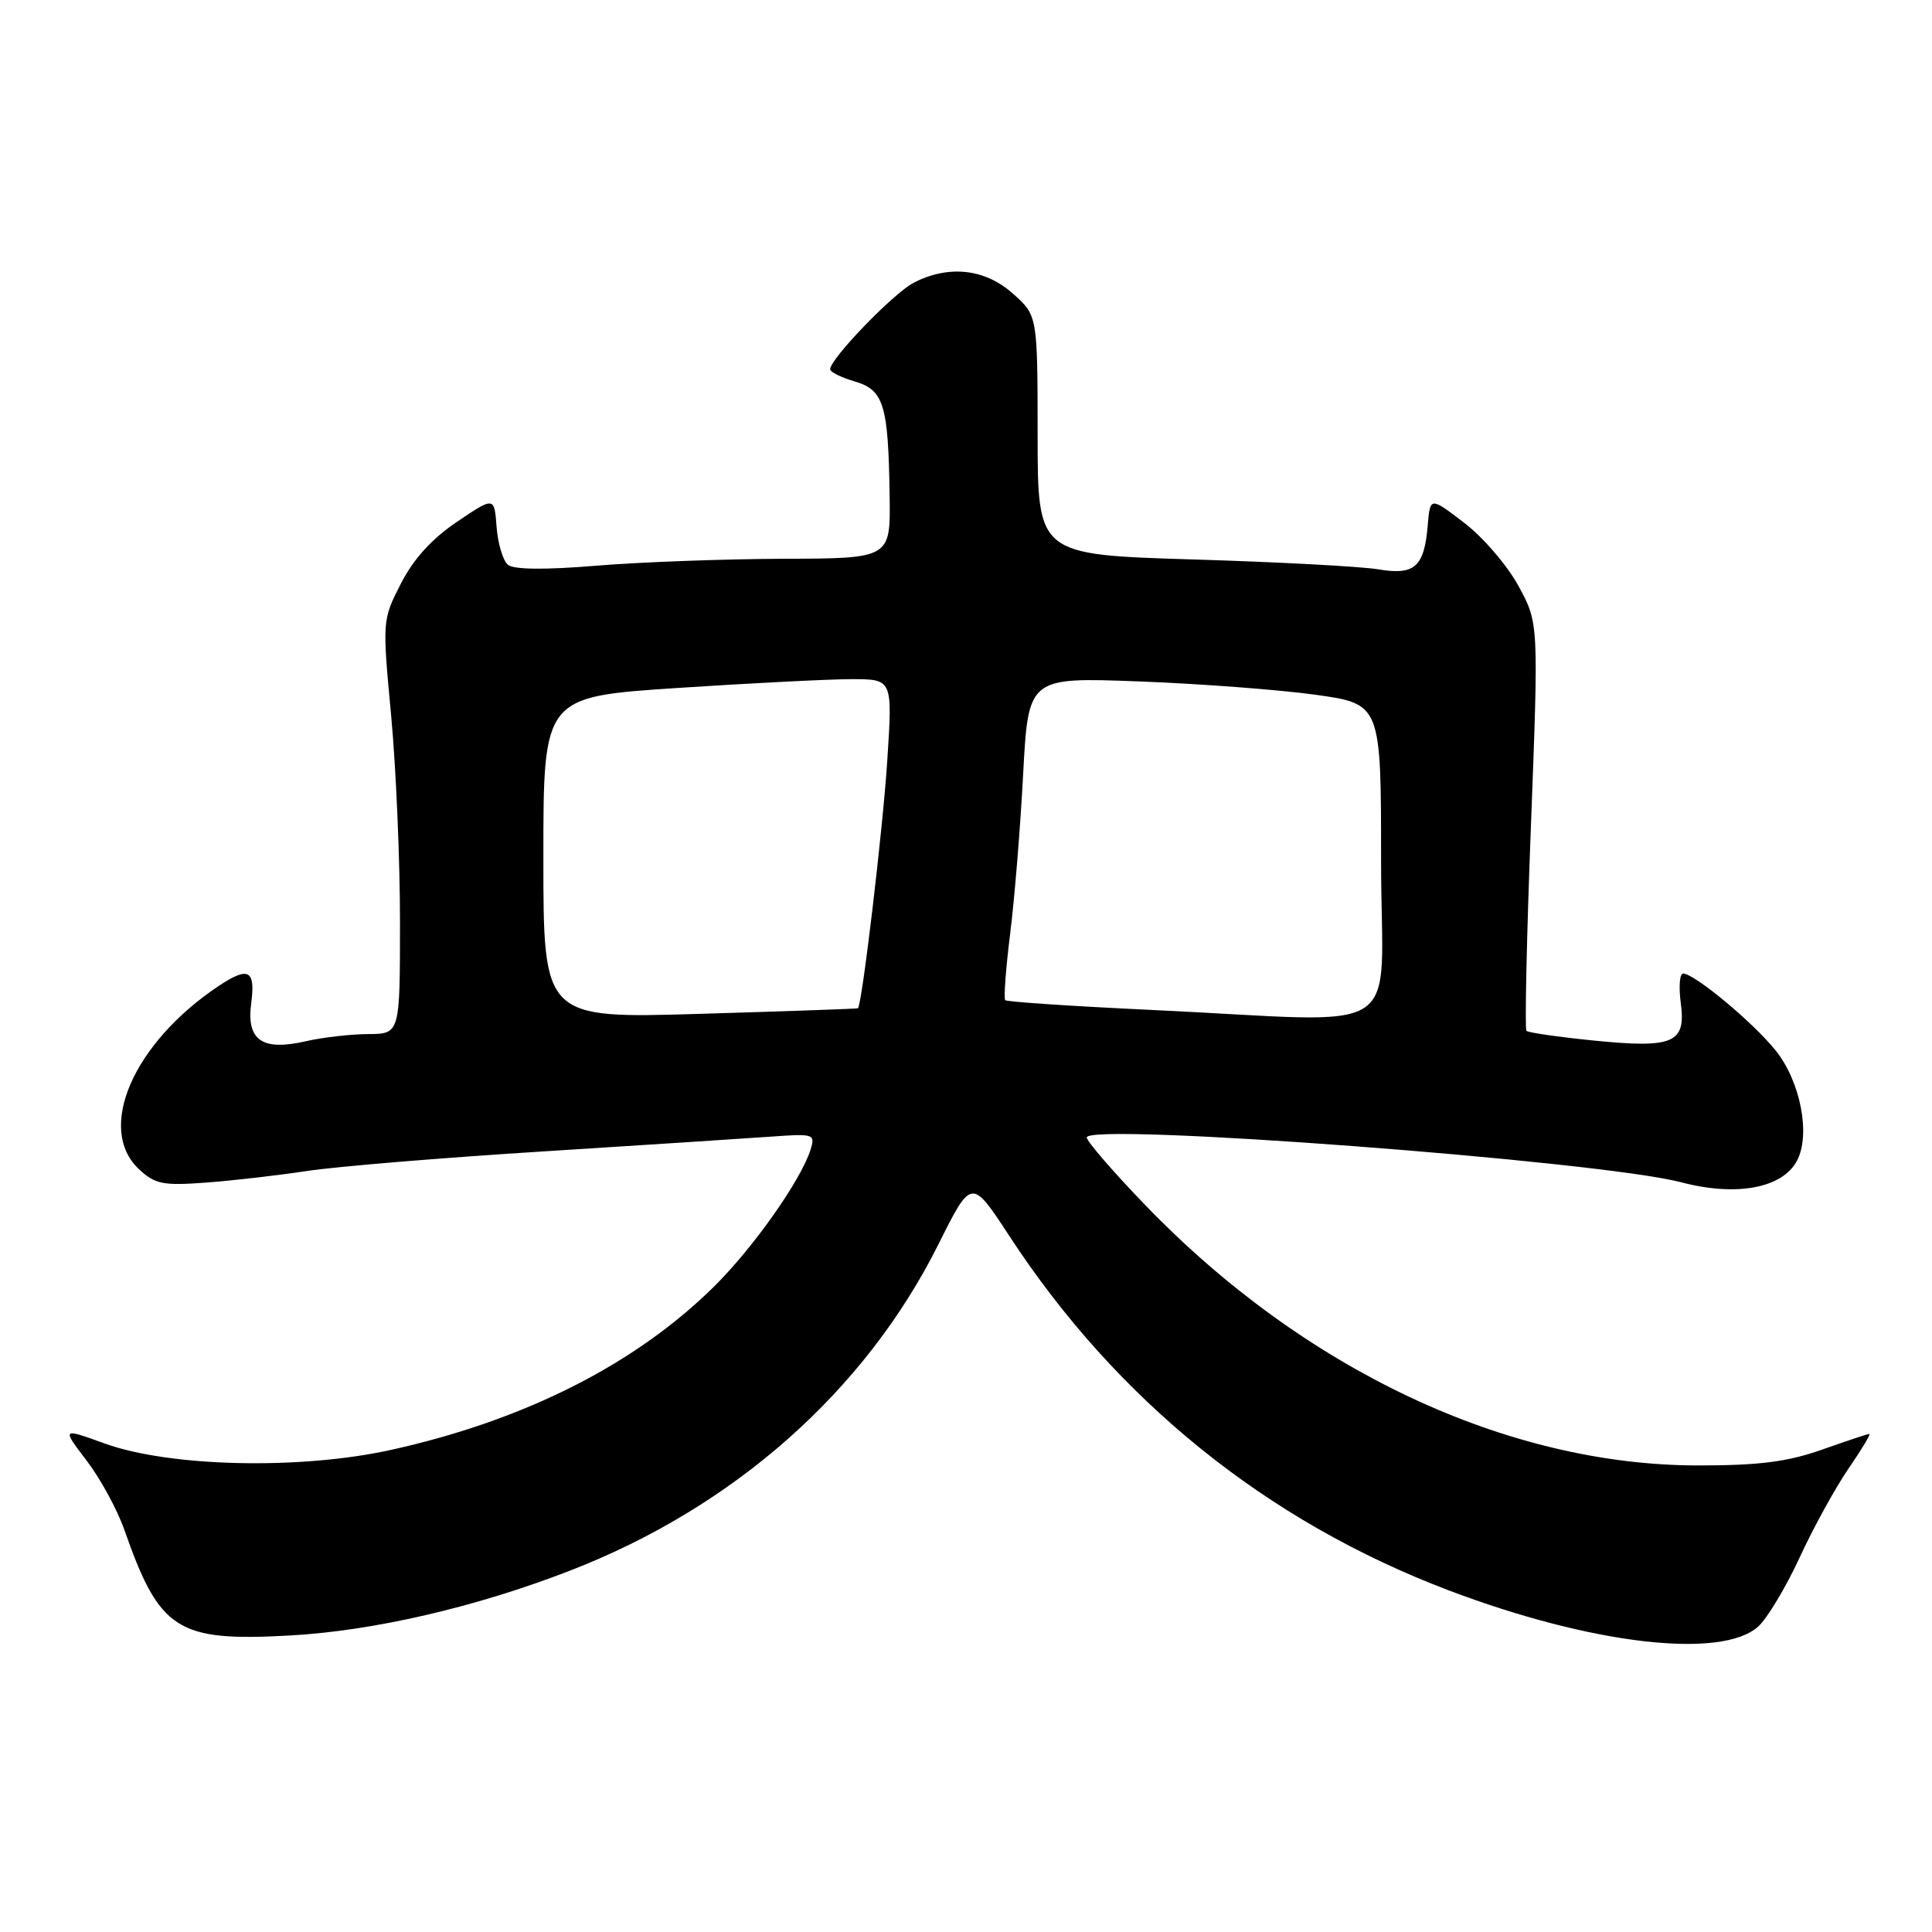 <?xml version="1.0" encoding="UTF-8" standalone="no"?>
<!DOCTYPE svg PUBLIC "-//W3C//DTD SVG 1.1//EN" "http://www.w3.org/Graphics/SVG/1.1/DTD/svg11.dtd" >
<svg xmlns="http://www.w3.org/2000/svg" xmlns:xlink="http://www.w3.org/1999/xlink" version="1.1" viewBox="0 0 256 256">
 <g >
 <path fill="currentColor"
d=" M 232.98 215.52 C 234.17 214.44 236.64 210.32 238.47 206.36 C 240.30 202.39 243.22 197.09 244.95 194.58 C 246.68 192.06 247.92 190.00 247.70 190.00 C 247.49 190.00 244.66 190.94 241.41 192.09 C 236.85 193.70 233.10 194.18 225.00 194.18 C 199.69 194.17 172.80 181.51 151.75 159.68 C 147.49 155.26 144.00 151.23 144.00 150.72 C 144.00 148.70 211.96 153.82 222.77 156.66 C 230.06 158.58 236.16 157.45 238.10 153.82 C 239.95 150.36 238.58 143.29 235.27 139.18 C 232.25 135.43 224.51 129.00 223.02 129.00 C 222.56 129.00 222.43 130.76 222.71 132.90 C 223.43 138.23 221.76 138.94 211.10 137.87 C 206.47 137.40 202.50 136.83 202.26 136.59 C 202.03 136.36 202.29 124.10 202.86 109.36 C 203.88 82.55 203.88 82.55 201.21 77.65 C 199.74 74.95 196.51 71.18 194.02 69.28 C 189.50 65.82 189.50 65.82 189.18 69.65 C 188.71 75.14 187.45 76.25 182.63 75.44 C 180.41 75.06 169.35 74.47 158.05 74.13 C 137.50 73.50 137.50 73.50 137.49 57.66 C 137.48 41.81 137.48 41.81 134.22 38.91 C 130.52 35.60 125.70 35.07 121.06 37.47 C 118.38 38.86 110.00 47.54 110.00 48.93 C 110.00 49.29 111.46 50.02 113.25 50.54 C 117.12 51.68 117.71 53.62 117.88 65.75 C 118.00 74.00 118.00 74.00 103.75 74.04 C 95.91 74.07 84.78 74.48 79.00 74.96 C 72.23 75.52 68.08 75.48 67.30 74.84 C 66.65 74.29 65.97 72.03 65.80 69.82 C 65.50 65.80 65.50 65.80 60.54 69.15 C 57.22 71.39 54.77 74.09 53.12 77.33 C 50.66 82.14 50.65 82.23 51.83 94.83 C 52.48 101.80 53.01 114.14 53.00 122.25 C 53.00 137.00 53.00 137.00 48.75 137.02 C 46.41 137.04 42.73 137.46 40.57 137.96 C 34.73 139.31 32.62 137.85 33.29 132.90 C 33.87 128.52 32.92 128.02 28.97 130.65 C 17.65 138.21 12.71 149.56 18.41 154.92 C 20.53 156.90 21.59 157.12 27.16 156.71 C 30.65 156.46 36.70 155.76 40.62 155.17 C 44.53 154.57 58.71 153.40 72.12 152.56 C 85.53 151.71 99.10 150.83 102.29 150.60 C 107.84 150.20 108.05 150.27 107.40 152.34 C 106.14 156.36 99.86 165.27 94.67 170.42 C 84.25 180.75 69.51 188.21 51.80 192.12 C 39.77 194.78 22.49 194.39 13.84 191.26 C 8.18 189.21 8.18 189.21 11.48 193.54 C 13.30 195.92 15.54 200.04 16.47 202.69 C 21.15 216.06 23.48 217.54 38.43 216.71 C 49.47 216.10 63.01 212.97 75.50 208.13 C 97.25 199.71 114.64 184.31 124.35 164.87 C 128.73 156.10 128.73 156.10 133.76 163.80 C 147.98 185.55 167.86 201.59 191.96 210.73 C 210.83 217.89 228.13 219.91 232.98 215.52 Z  M 72.00 113.64 C 72.00 92.33 72.00 92.33 89.75 91.16 C 99.51 90.52 109.92 89.99 112.89 89.99 C 118.27 90.00 118.27 90.00 117.57 100.75 C 116.98 109.94 114.21 133.23 113.68 133.60 C 113.58 133.67 104.16 134.00 92.75 134.34 C 72.00 134.96 72.00 134.96 72.00 113.64 Z  M 152.55 133.82 C 142.13 133.33 133.42 132.75 133.20 132.53 C 132.98 132.31 133.27 128.39 133.84 123.81 C 134.42 119.24 135.20 109.70 135.57 102.62 C 136.26 89.74 136.26 89.74 150.88 90.29 C 158.92 90.59 169.44 91.39 174.25 92.05 C 183.00 93.27 183.00 93.27 183.00 114.13 C 183.00 138.09 187.12 135.43 152.55 133.82 Z "/>
</g>
</svg>
